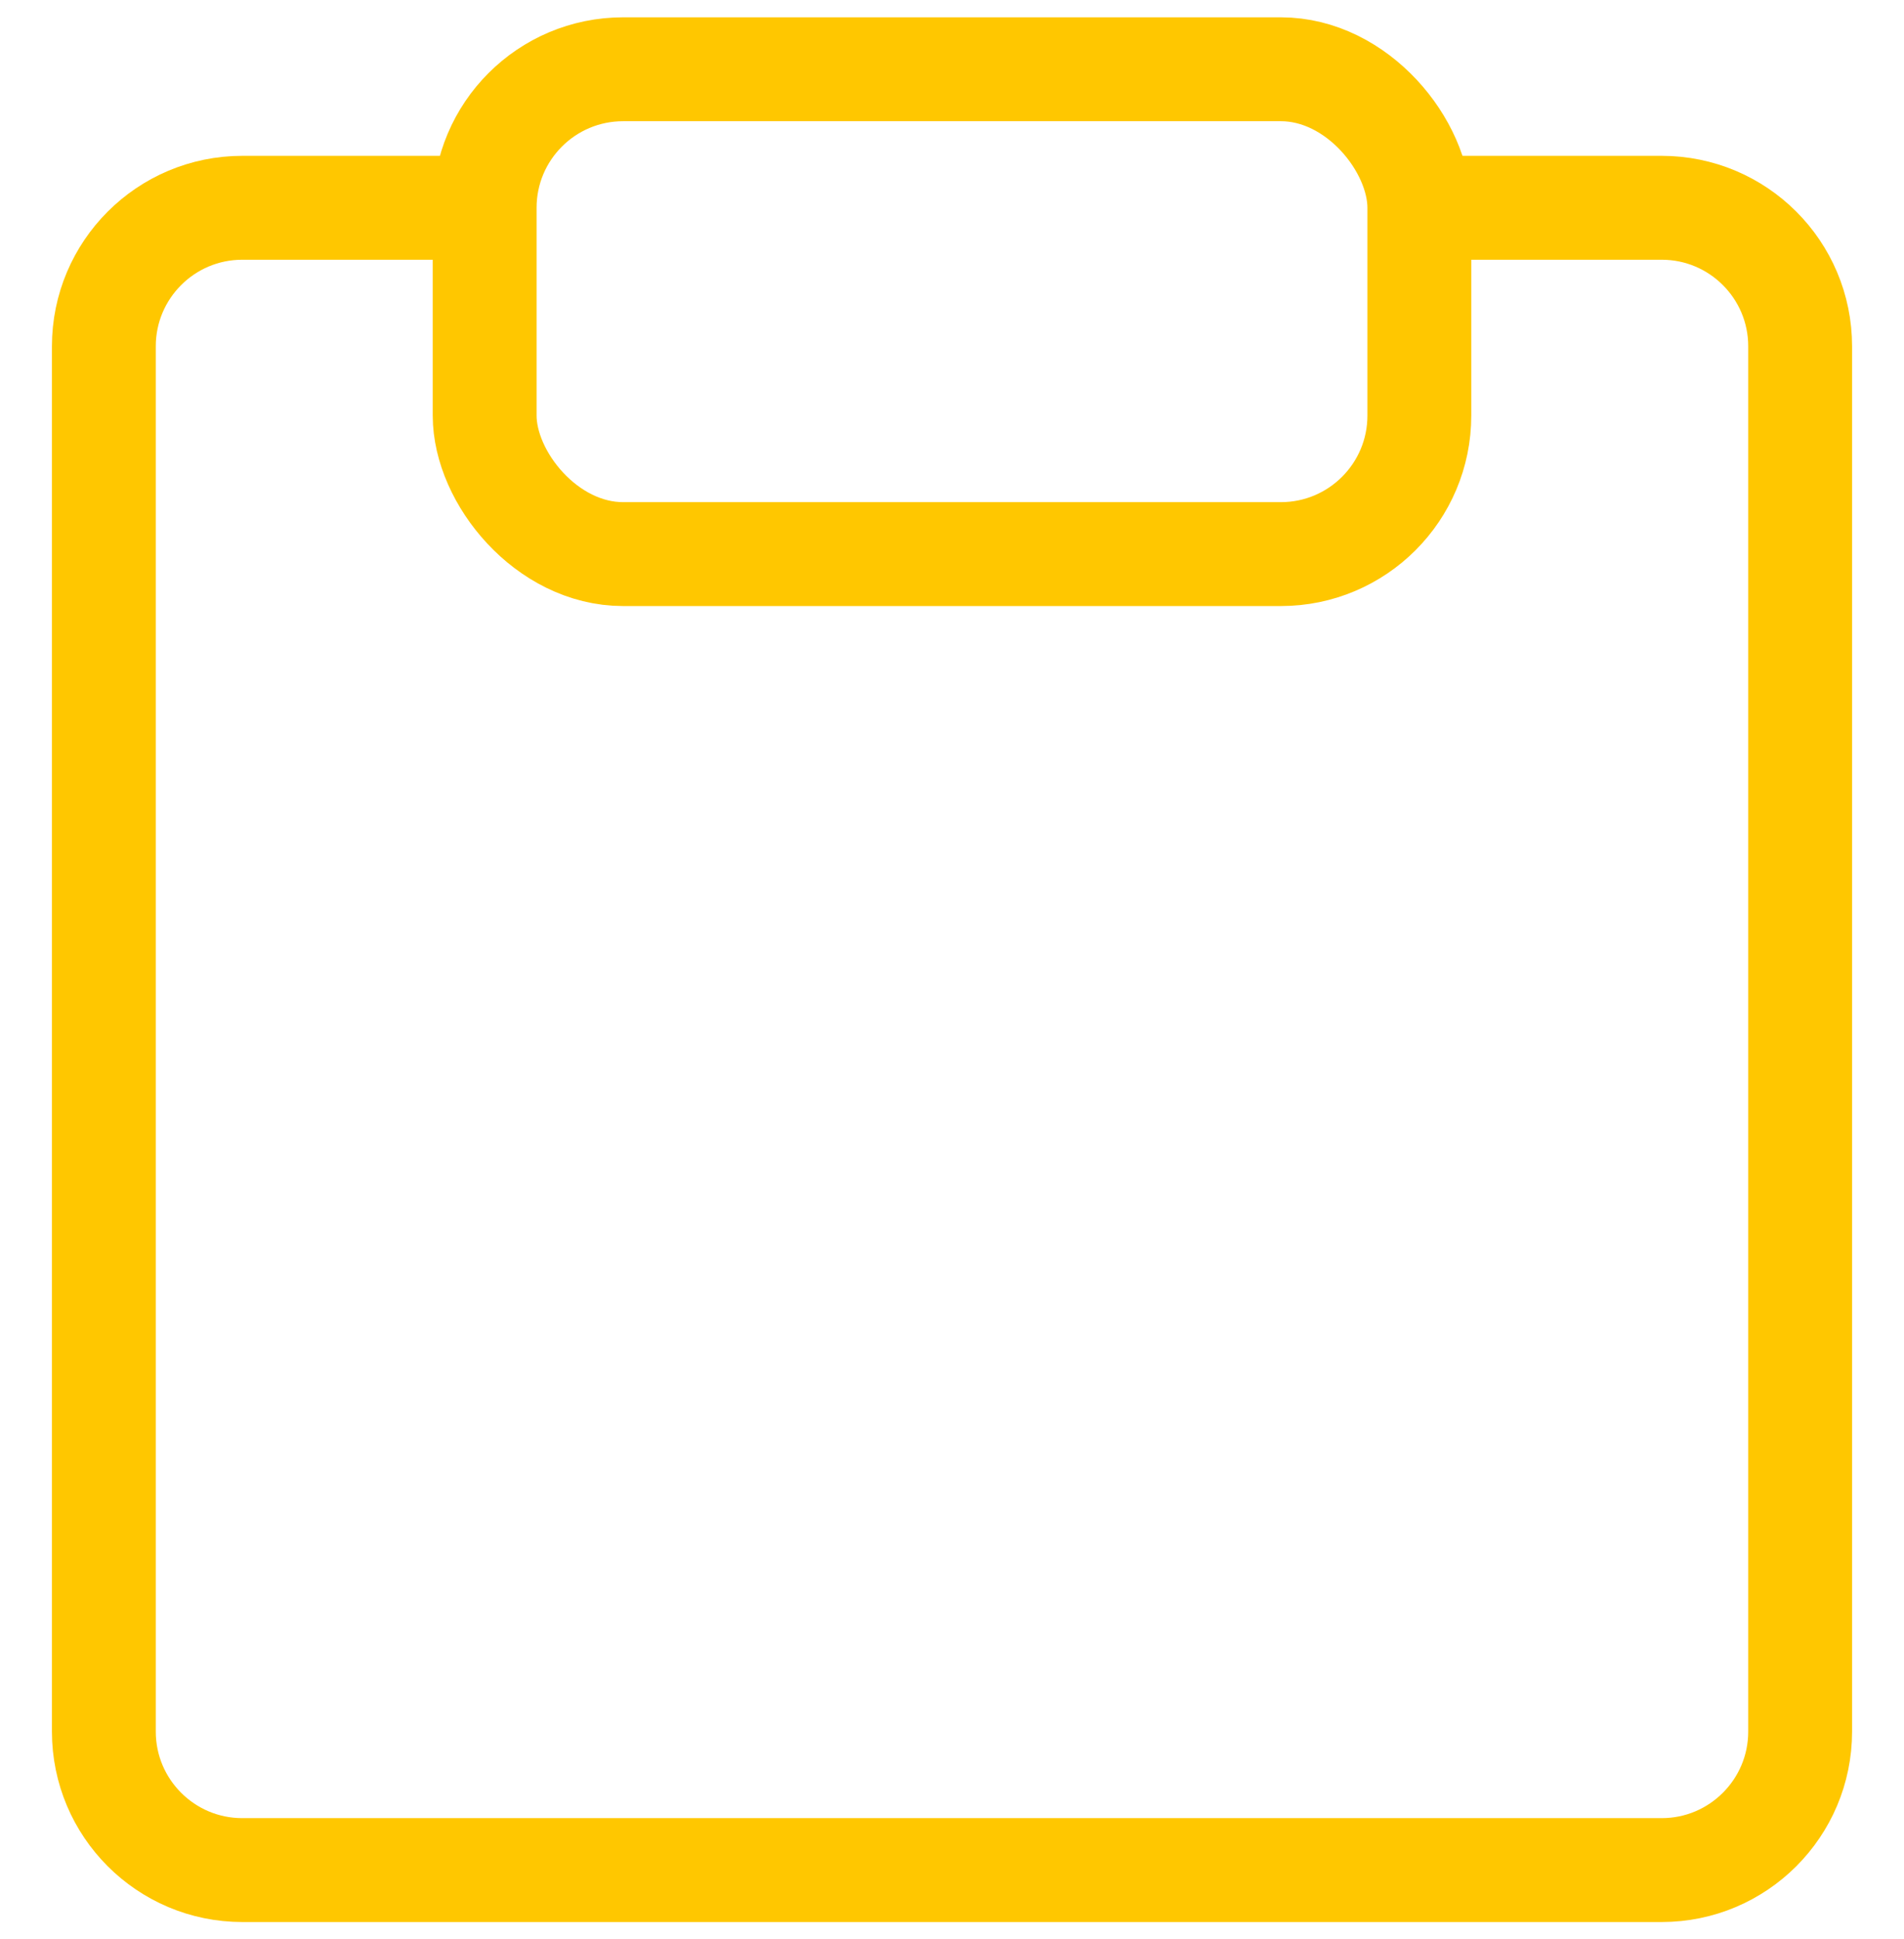 <svg width="55" height="56" viewBox="0 0 55 56" fill="none" xmlns="http://www.w3.org/2000/svg">
<path d="M39.75 6H48C50.209 6 52 7.791 52 10V50C52 52.209 50.209 54 48 54H7C4.791 54 3 52.209 3 50V10C3 7.791 4.791 6 7 6H15.25" stroke="#FFC700" stroke-width="3"/>
<rect x="14" y="2" width="27" height="14" rx="4" stroke="#FFC700" stroke-width="3"/>
</svg>
